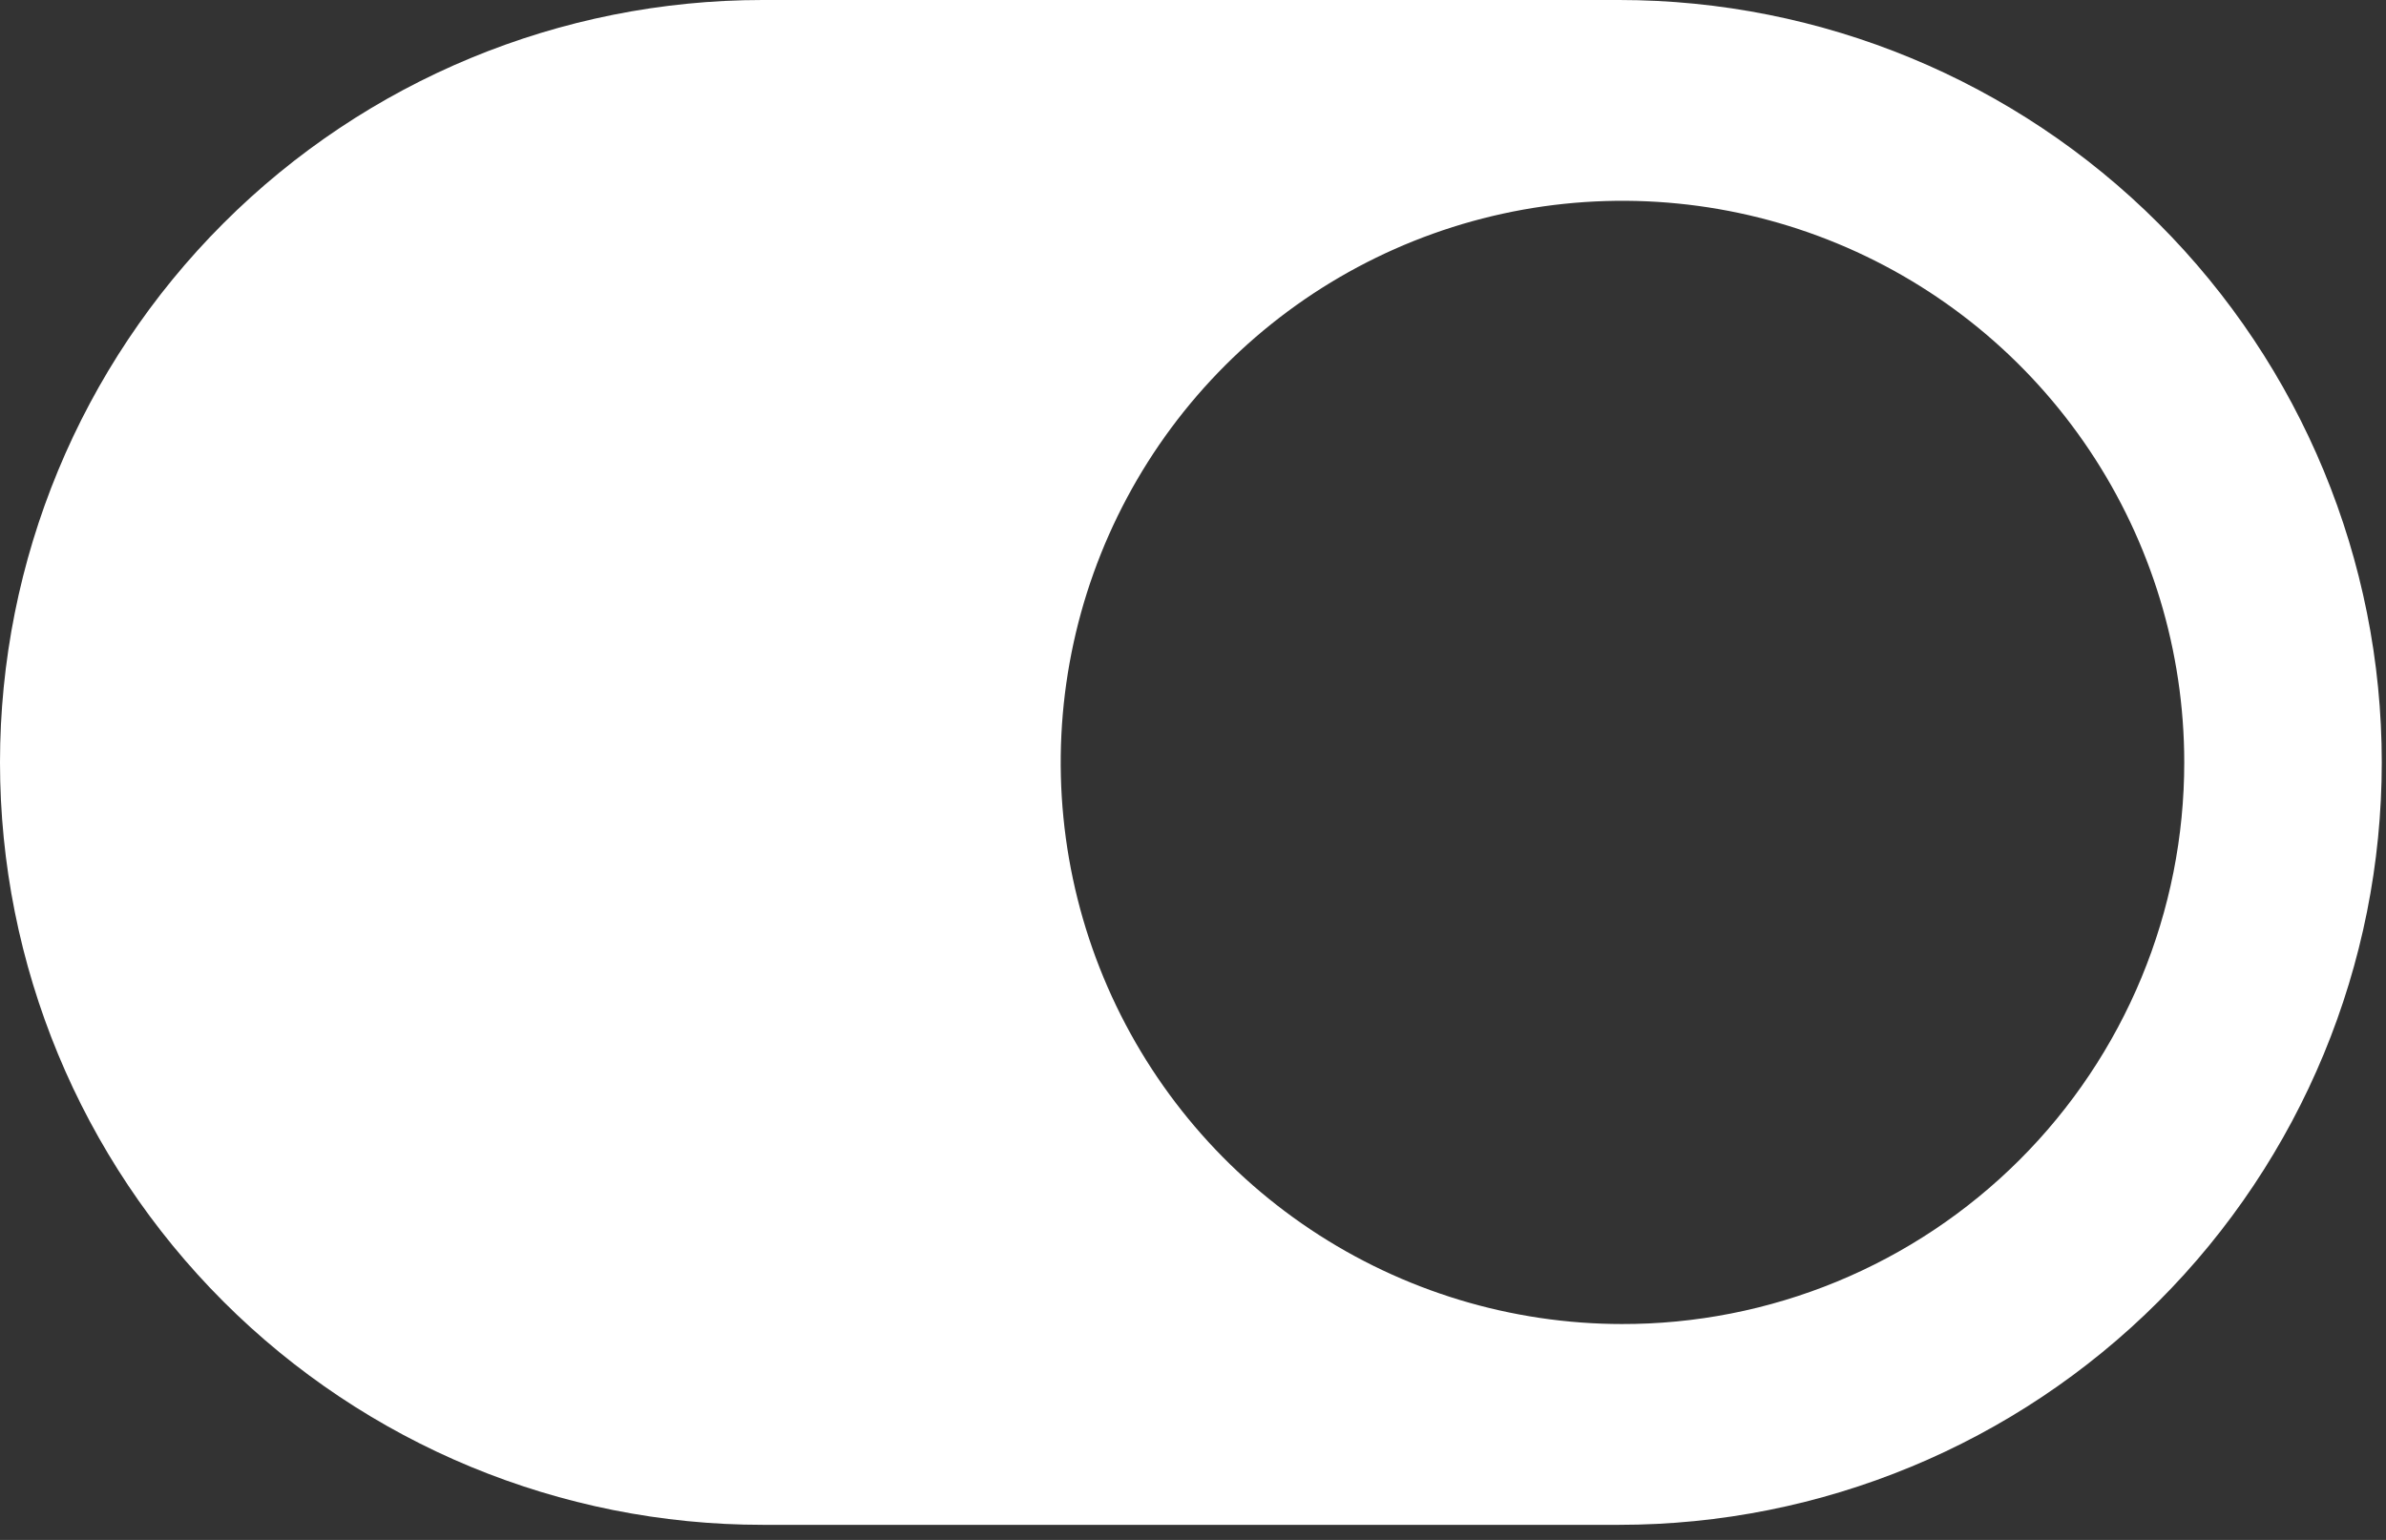 <svg width="79" height="51" viewBox="0 0 79 51" fill="none" xmlns="http://www.w3.org/2000/svg">
<rect x="0" y="0" width="79" height="51" fill="#333333" stroke="none"/>
<path d="M53.61 0H25.25C18.553 0 12.131 2.66 7.396 7.396C2.66 12.131 0 18.553 0 25.25C0 31.947 2.66 38.369 7.396 43.104C12.131 47.84 18.553 50.5 25.25 50.5H53.61C60.307 50.5 66.729 47.84 71.465 43.104C76.2 38.369 78.86 31.947 78.86 25.25C78.86 18.553 76.2 12.131 71.465 7.396C66.729 2.66 60.307 0 53.61 0ZM53.72 43.85C50.041 43.85 46.445 42.759 43.386 40.715C40.328 38.672 37.944 35.767 36.536 32.368C35.128 28.969 34.76 25.229 35.477 21.621C36.195 18.013 37.967 14.699 40.568 12.098C43.169 9.497 46.483 7.725 50.091 7.007C53.699 6.29 57.439 6.658 60.838 8.066C64.237 9.474 67.142 11.858 69.185 14.916C71.229 17.975 72.32 21.571 72.32 25.25C72.321 27.696 71.84 30.119 70.903 32.379C69.966 34.639 68.593 36.691 66.861 38.419C65.129 40.147 63.074 41.516 60.812 42.448C58.55 43.38 56.126 43.857 53.68 43.85H53.72Z" fill="white"/>
</svg>
